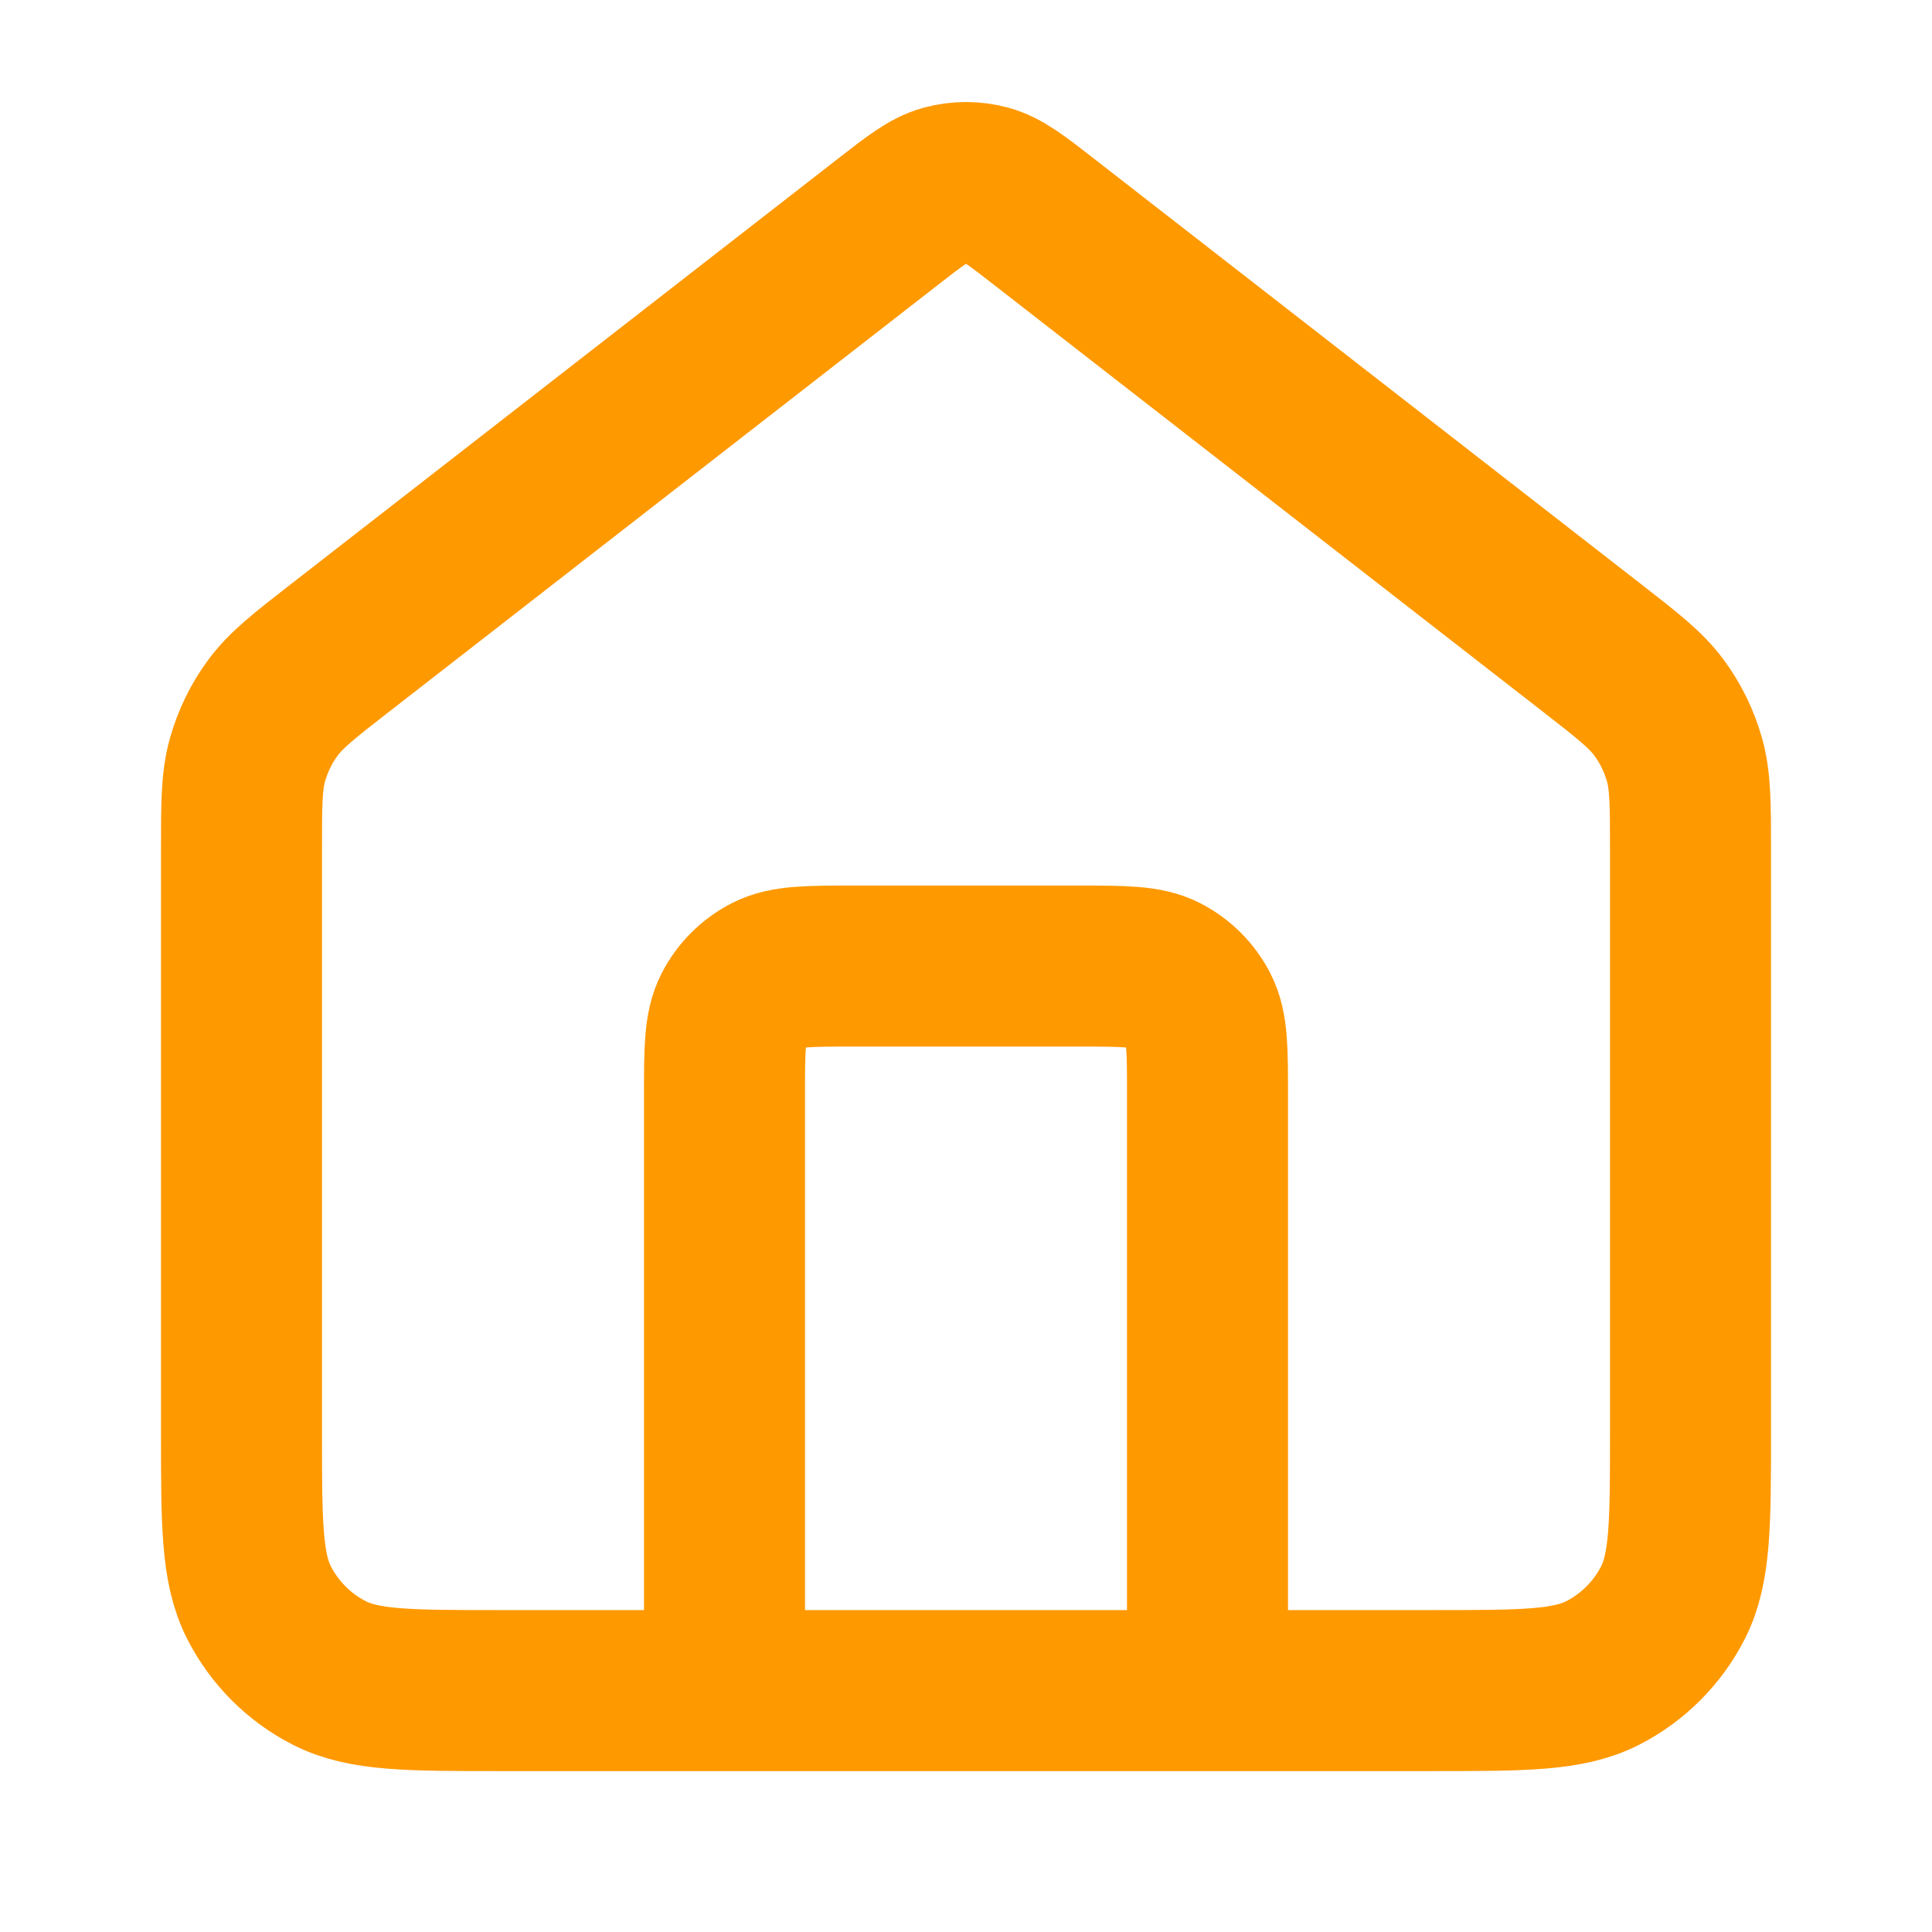 <svg width="24" height="24" viewBox="0 0 24 24" fill="none" xmlns="http://www.w3.org/2000/svg">
<path d="M9 21.001V13.601C9 13.041 9 12.761 9.109 12.547C9.205 12.359 9.358 12.206 9.546 12.11C9.76 12.001 10.04 12.001 10.6 12.001H13.4C13.96 12.001 14.24 12.001 14.454 12.11C14.642 12.206 14.795 12.359 14.891 12.547C15 12.761 15 13.041 15 13.601V21.001M11.018 2.765L4.235 8.04C3.782 8.392 3.555 8.569 3.392 8.79C3.247 8.985 3.14 9.206 3.074 9.44C3 9.704 3 9.991 3 10.566V17.801C3 18.921 3 19.481 3.218 19.909C3.41 20.285 3.716 20.591 4.092 20.783C4.52 21.001 5.08 21.001 6.2 21.001H17.8C18.92 21.001 19.48 21.001 19.908 20.783C20.284 20.591 20.59 20.285 20.782 19.909C21 19.481 21 18.921 21 17.801V10.566C21 9.991 21 9.704 20.926 9.44C20.86 9.206 20.753 8.985 20.608 8.79C20.445 8.569 20.218 8.392 19.765 8.04L12.982 2.765C12.631 2.491 12.455 2.355 12.261 2.302C12.09 2.256 11.91 2.256 11.739 2.302C11.545 2.355 11.369 2.491 11.018 2.765Z" stroke="#FF9900" stroke-width="2" stroke-linecap="round" stroke-linejoin="round"/>
</svg>
